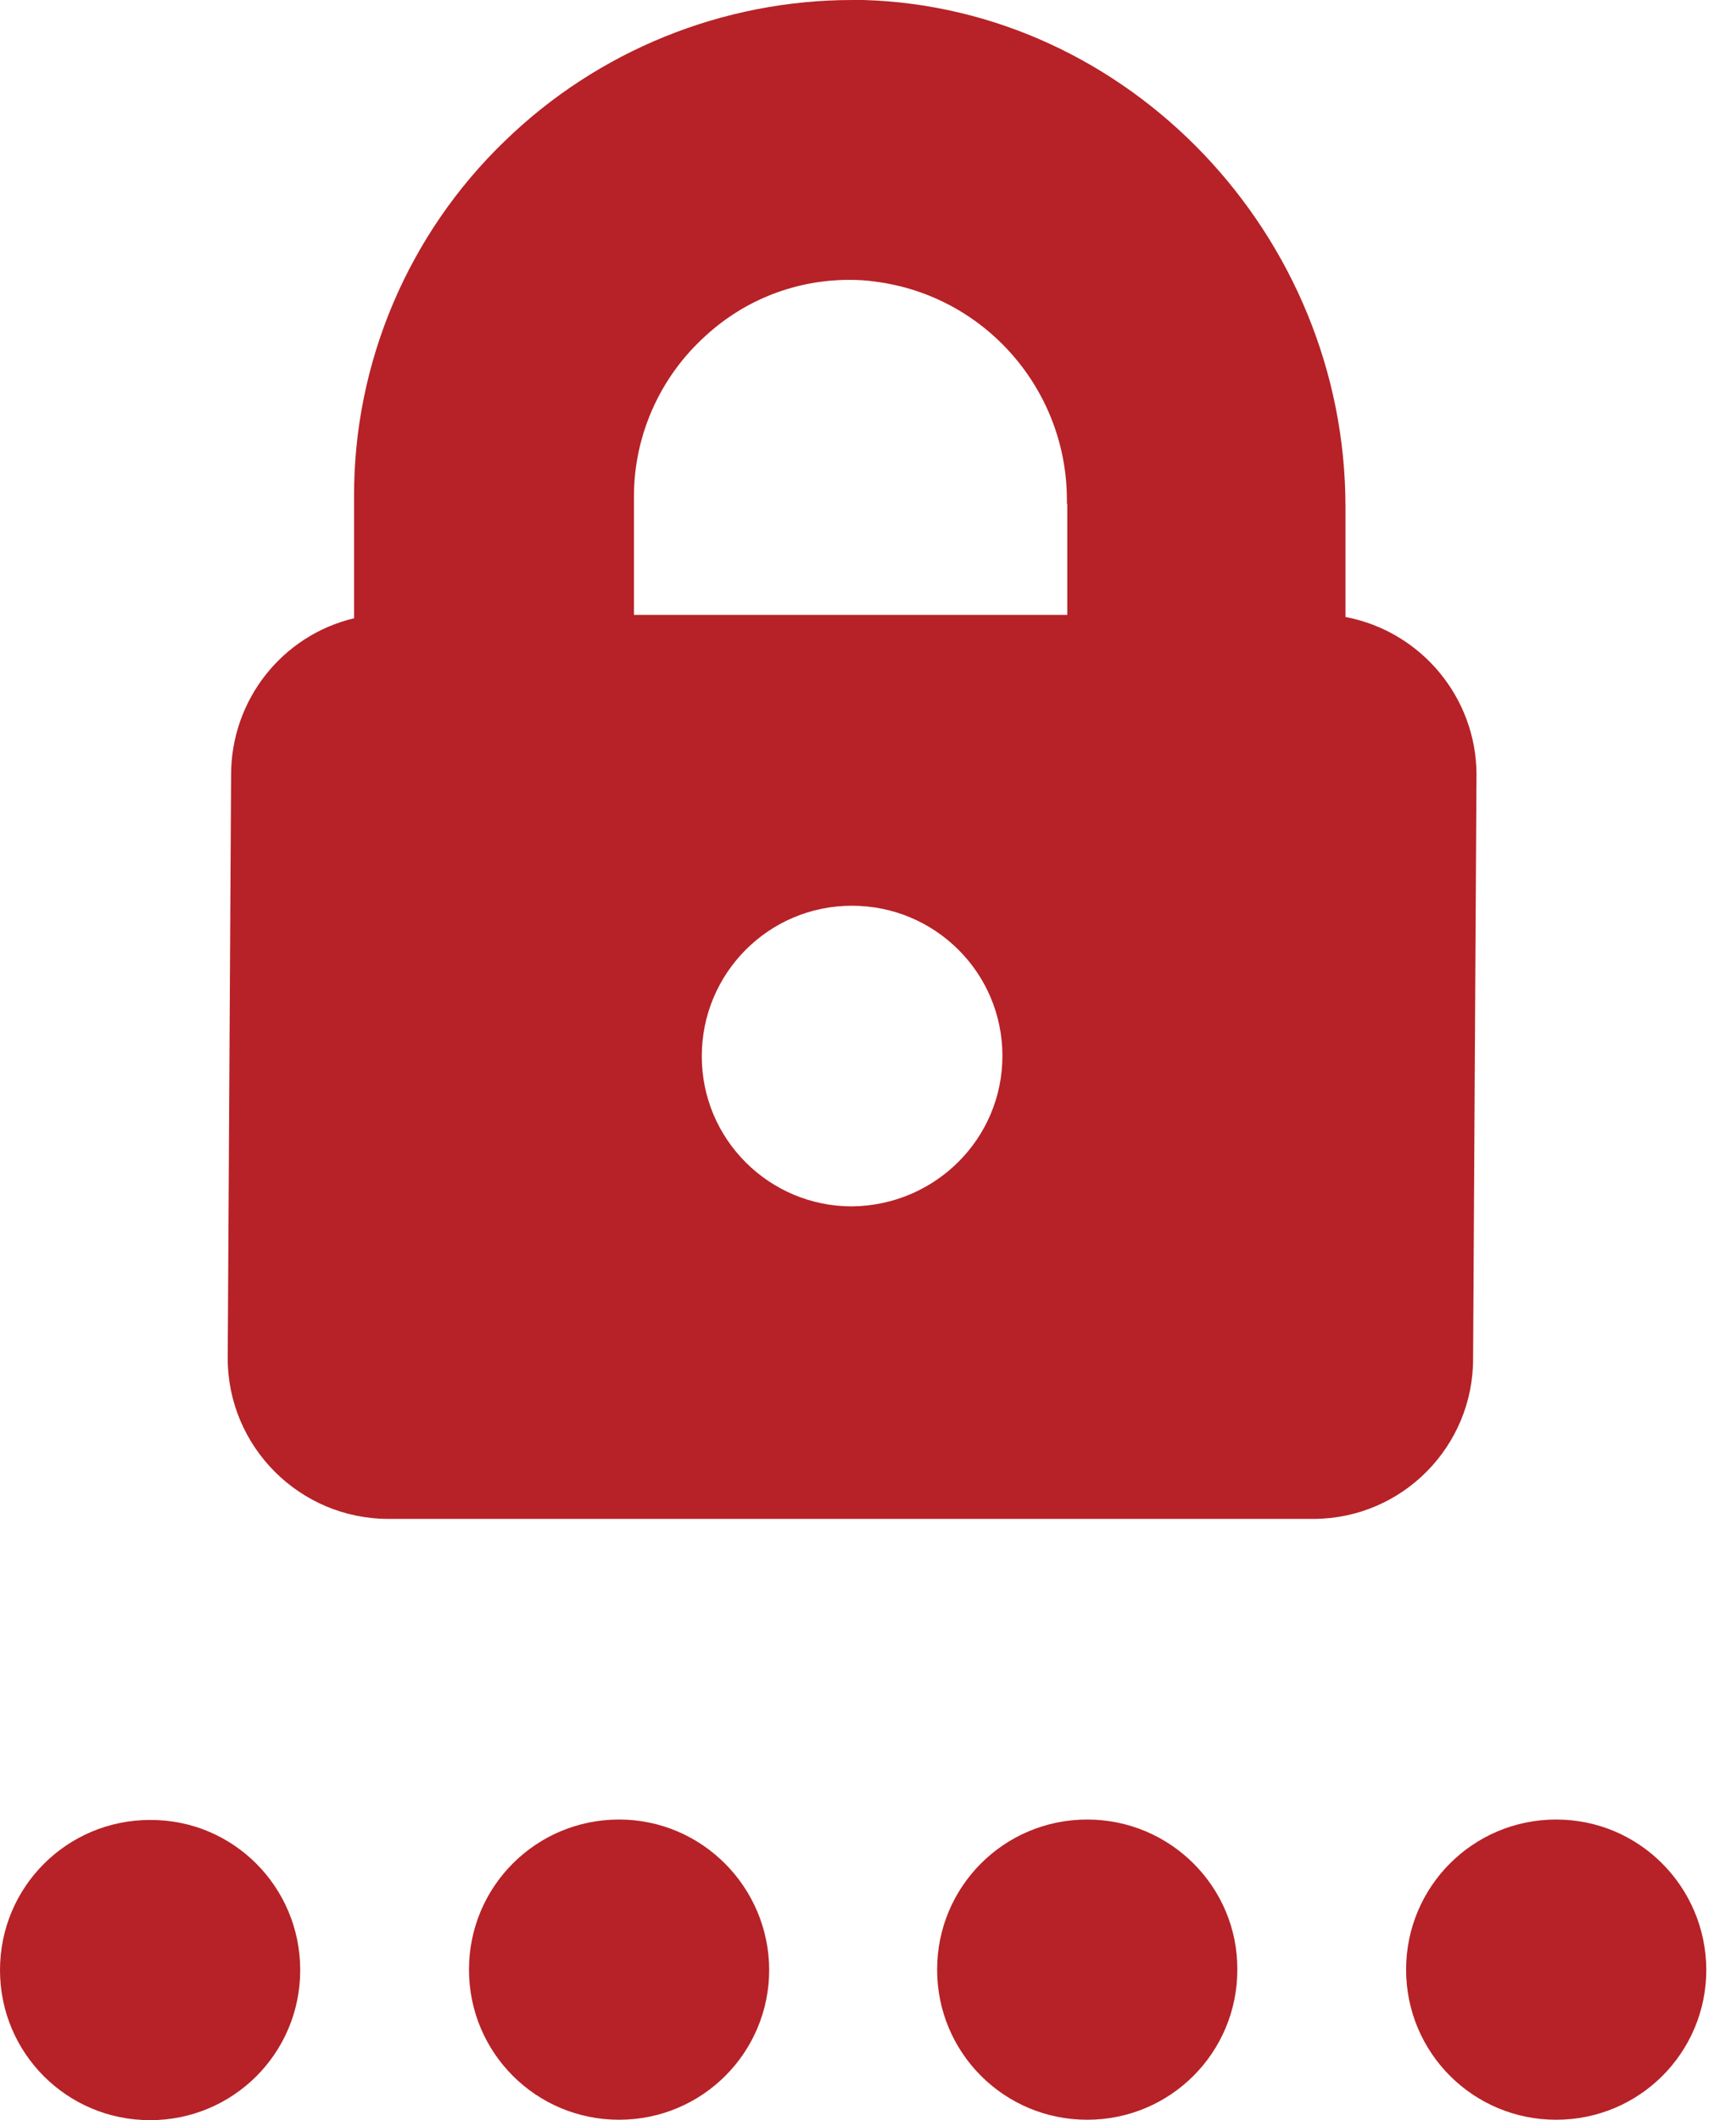 <?xml version="1.0" encoding="utf-8"?>
<!-- Generator: Adobe Illustrator 21.0.0, SVG Export Plug-In . SVG Version: 6.00 Build 0)  -->
<svg version="1.1" id="Layer_1" xmlns="http://www.w3.org/2000/svg" xmlns:xlink="http://www.w3.org/1999/xlink" x="0px" y="0px"
	 viewBox="0 0 409.4 500" style="enable-background:new 0 0 409.4 500;" xml:space="preserve">
<style type="text/css">
	.st0{fill:#b62227;}
</style>
<path class="st0" d="M70.8,464.6c0,19.6-15.8,35.4-35.4,35.4S0,484.2,0,464.6s15.8-35.4,35.4-35.4C55,429.1,70.8,445,70.8,464.6
	L70.8,464.6z M146,429.1c-19.6,0-35.4,15.8-35.4,35.4s15.8,35.4,35.4,35.4s35.4-15.8,35.4-35.4C181.3,445,165.5,429.1,146,429.1
	h-0.1H146z M256.4,429.1c-19.6,0-35.4,15.8-35.4,35.4s15.8,35.4,35.4,35.4s35.4-15.8,35.4-35.4C291.9,445,276,429.1,256.4,429.1
	h-0.1H256.4z M367,429.1c-19.6,0-35.4,15.8-35.4,35.4s15.8,35.4,35.4,35.4s35.4-15.8,35.4-35.4C402.3,445,386.6,429.1,367,429.1
	h-0.1H367z M309.9,358.2H91.6c-20.9,0-37.9-17-37.9-37.9l0.8-137.6c0-17.5,11.9-32.8,29-36.9v-26.5l0,0v-2.2
	c-0.1-31.6,12.8-61.9,35.5-83.8C141,11.9,170.5,0,201,0h2.6c62.5,1.8,113.7,55.4,113.7,119.5v26c17.9,3.4,30.9,19.1,30.9,37.2
	l-0.8,137.6C347.5,341.1,330.7,358.1,309.9,358.2z M236.4,249c0-19.6-15.9-35.4-35.5-35.4s-35.4,15.9-35.4,35.5s15.9,35.4,35.4,35.4
	C220.6,284.3,236.4,268.5,236.4,249L236.4,249z M251.6,118.7c0.4-26.4-19.1-49-45.3-52.3c-2-0.3-4-0.4-6-0.4
	c-12.5,0-24.5,4.6-33.8,13.1c-10.8,9.7-17,23.5-17,38v27.9h102.2v-26.2H251.6z"/>
</svg>
